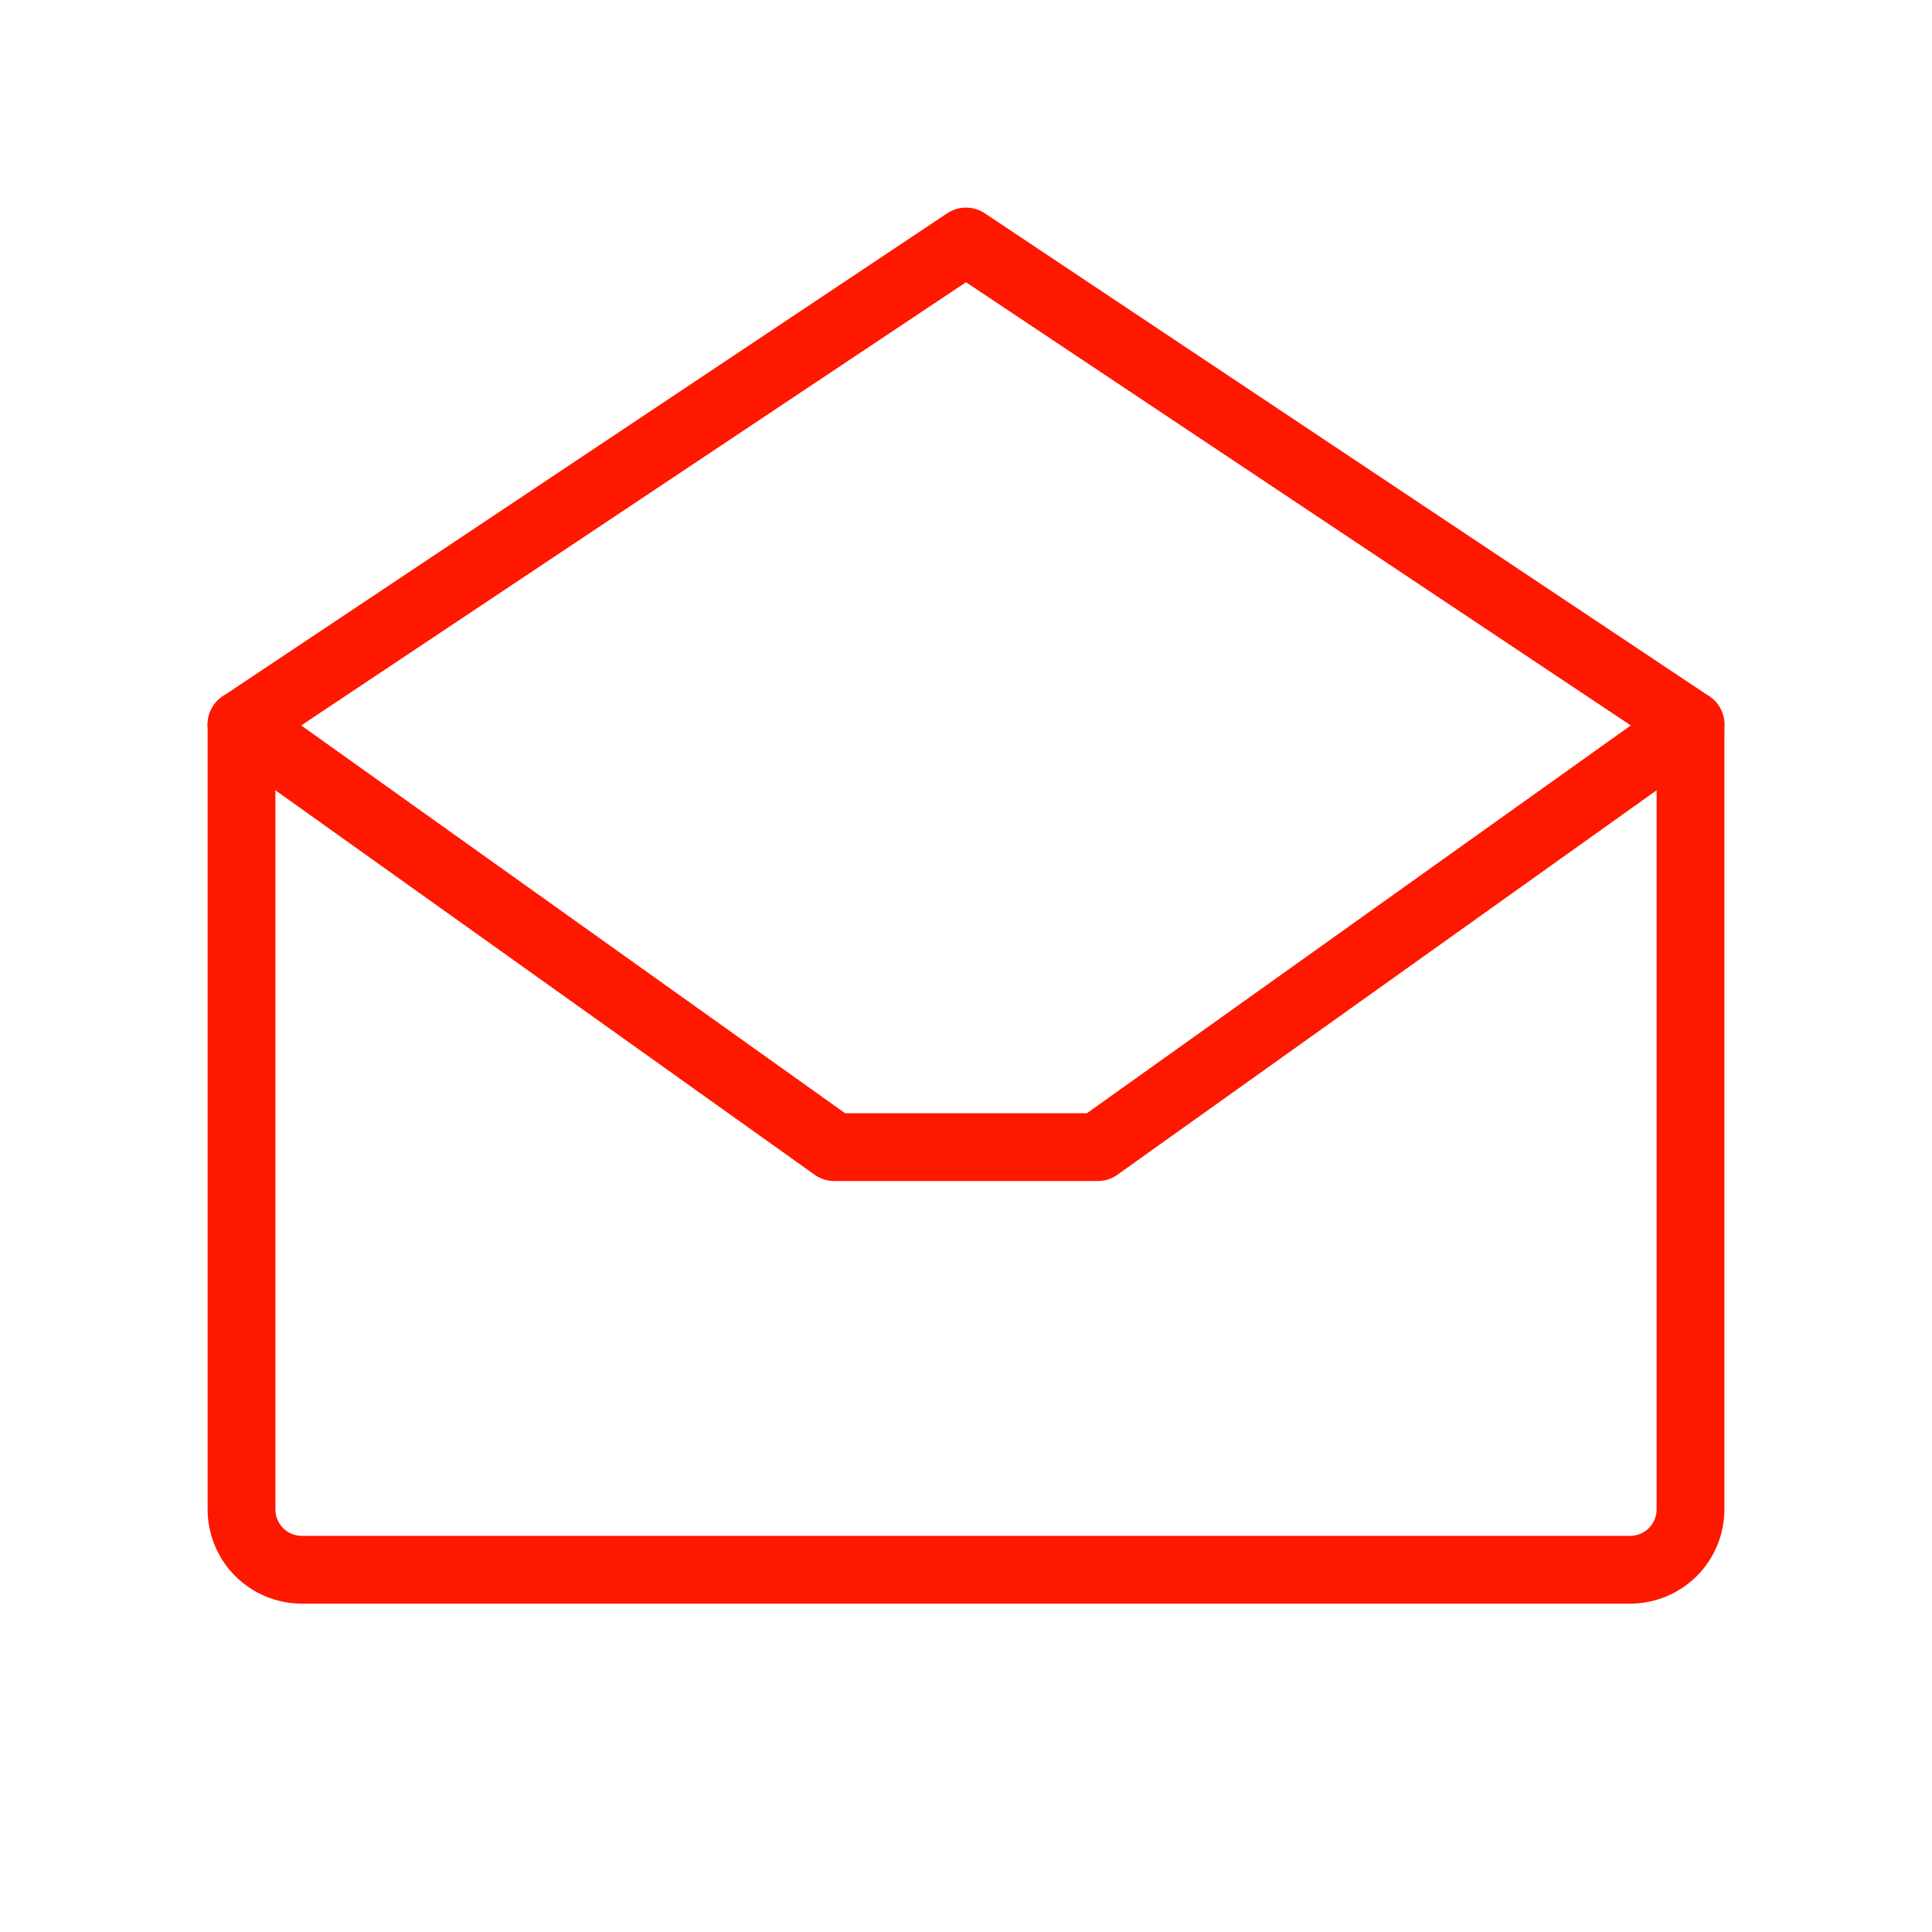 <svg width="114" height="114" viewBox="0 0 114 114" fill="none" xmlns="http://www.w3.org/2000/svg">
<path d="M14.25 42.75V89.062C14.25 90.007 14.625 90.913 15.293 91.582C15.961 92.25 16.868 92.625 17.812 92.625H96.188C97.132 92.625 98.038 92.25 98.707 91.582C99.375 90.913 99.75 90.007 99.75 89.062V42.75L57 14.25L14.25 42.75Z" stroke="#FF1800" stroke-width="4" stroke-linecap="round" stroke-linejoin="round"/>
<path d="M99.75 42.75L64.773 67.688H49.227L14.25 42.75" stroke="#FF1800" stroke-width="4" stroke-linecap="round" stroke-linejoin="round"/>
</svg>
